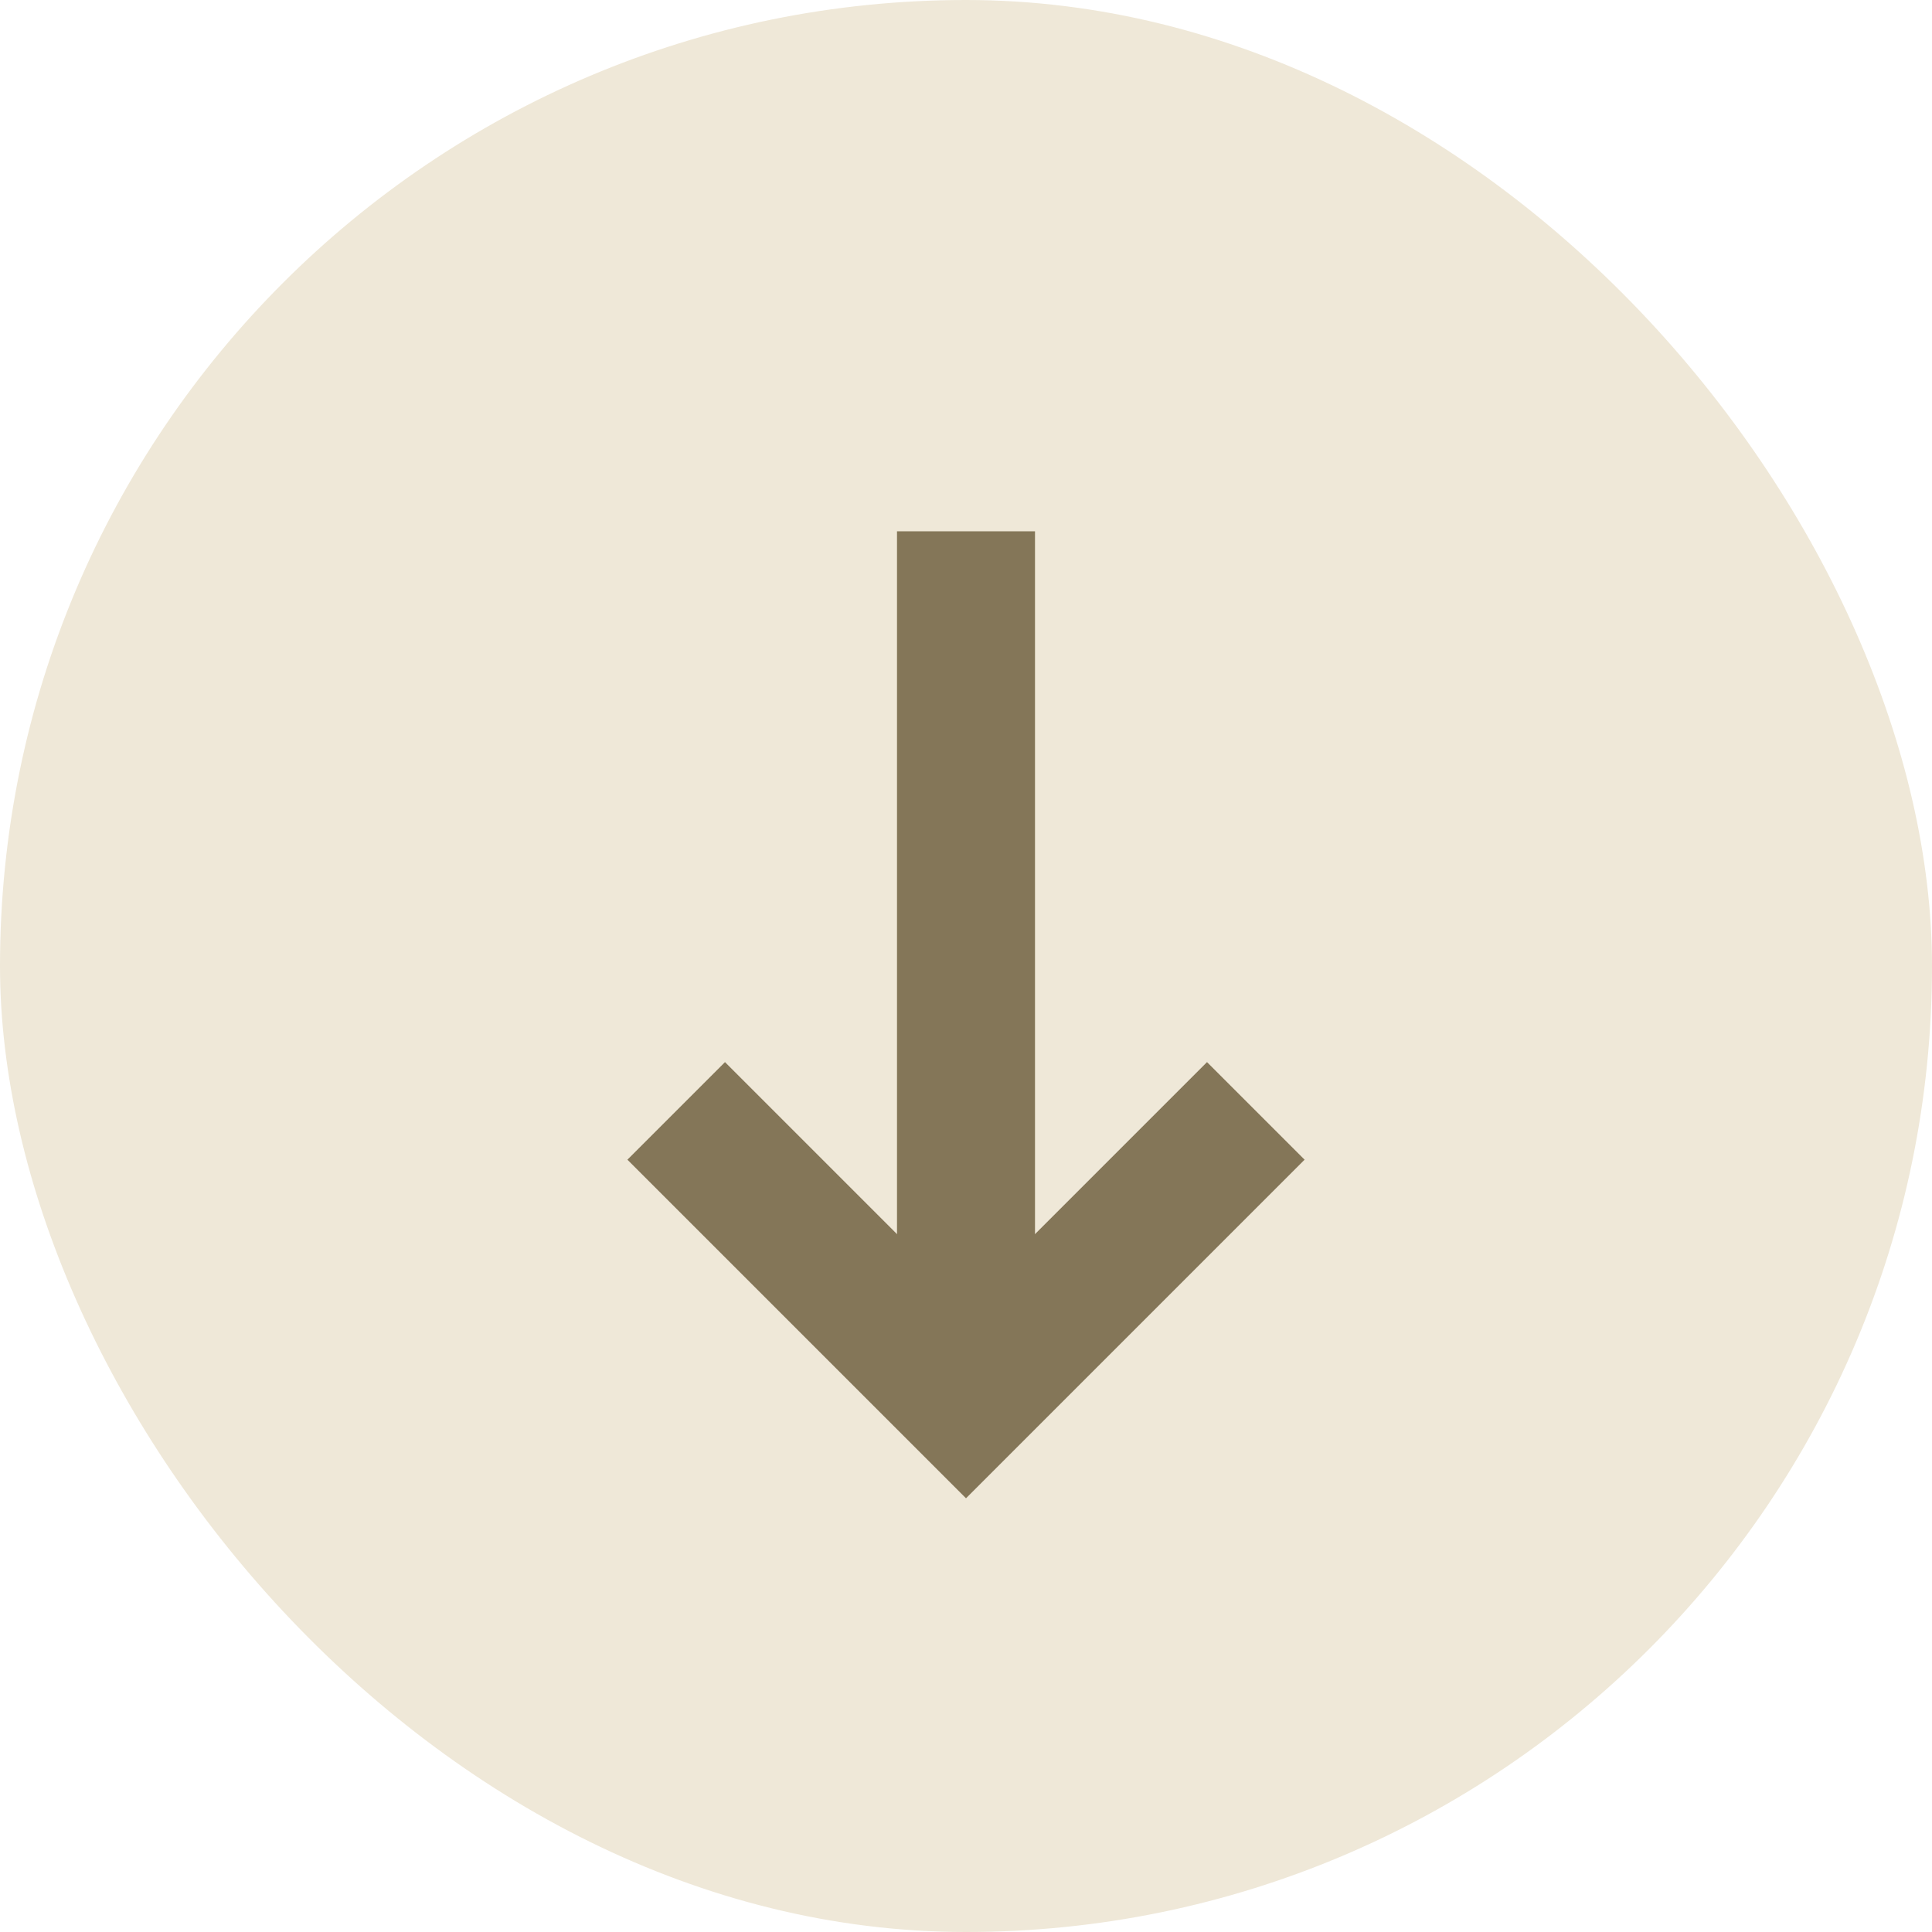 <svg width="28" height="28" viewBox="0 0 28 28" fill="none" xmlns="http://www.w3.org/2000/svg">
<g filter="url(#filter0_b)">
<rect width="28" height="28" rx="14" fill="#EFE8D8"/>
</g>
<path d="M18.2 16.1L14 20.3L9.8 16.1" stroke="#847658" stroke-width="2"/>
<path d="M14 20.3L14 7.7" stroke="#847658" stroke-width="2"/>
<defs>
<filter id="filter0_b" x="-32.619" y="-32.619" width="93.239" height="93.239" filterUnits="userSpaceOnUse" color-interpolation-filters="sRGB">
<feFlood flood-opacity="0" result="BackgroundImageFix"/>
<feGaussianBlur in="BackgroundImage" stdDeviation="16.31"/>
<feComposite in2="SourceAlpha" operator="in" result="effect1_backgroundBlur"/>
<feBlend mode="normal" in="SourceGraphic" in2="effect1_backgroundBlur" result="shape"/>
</filter>
</defs>
</svg>

